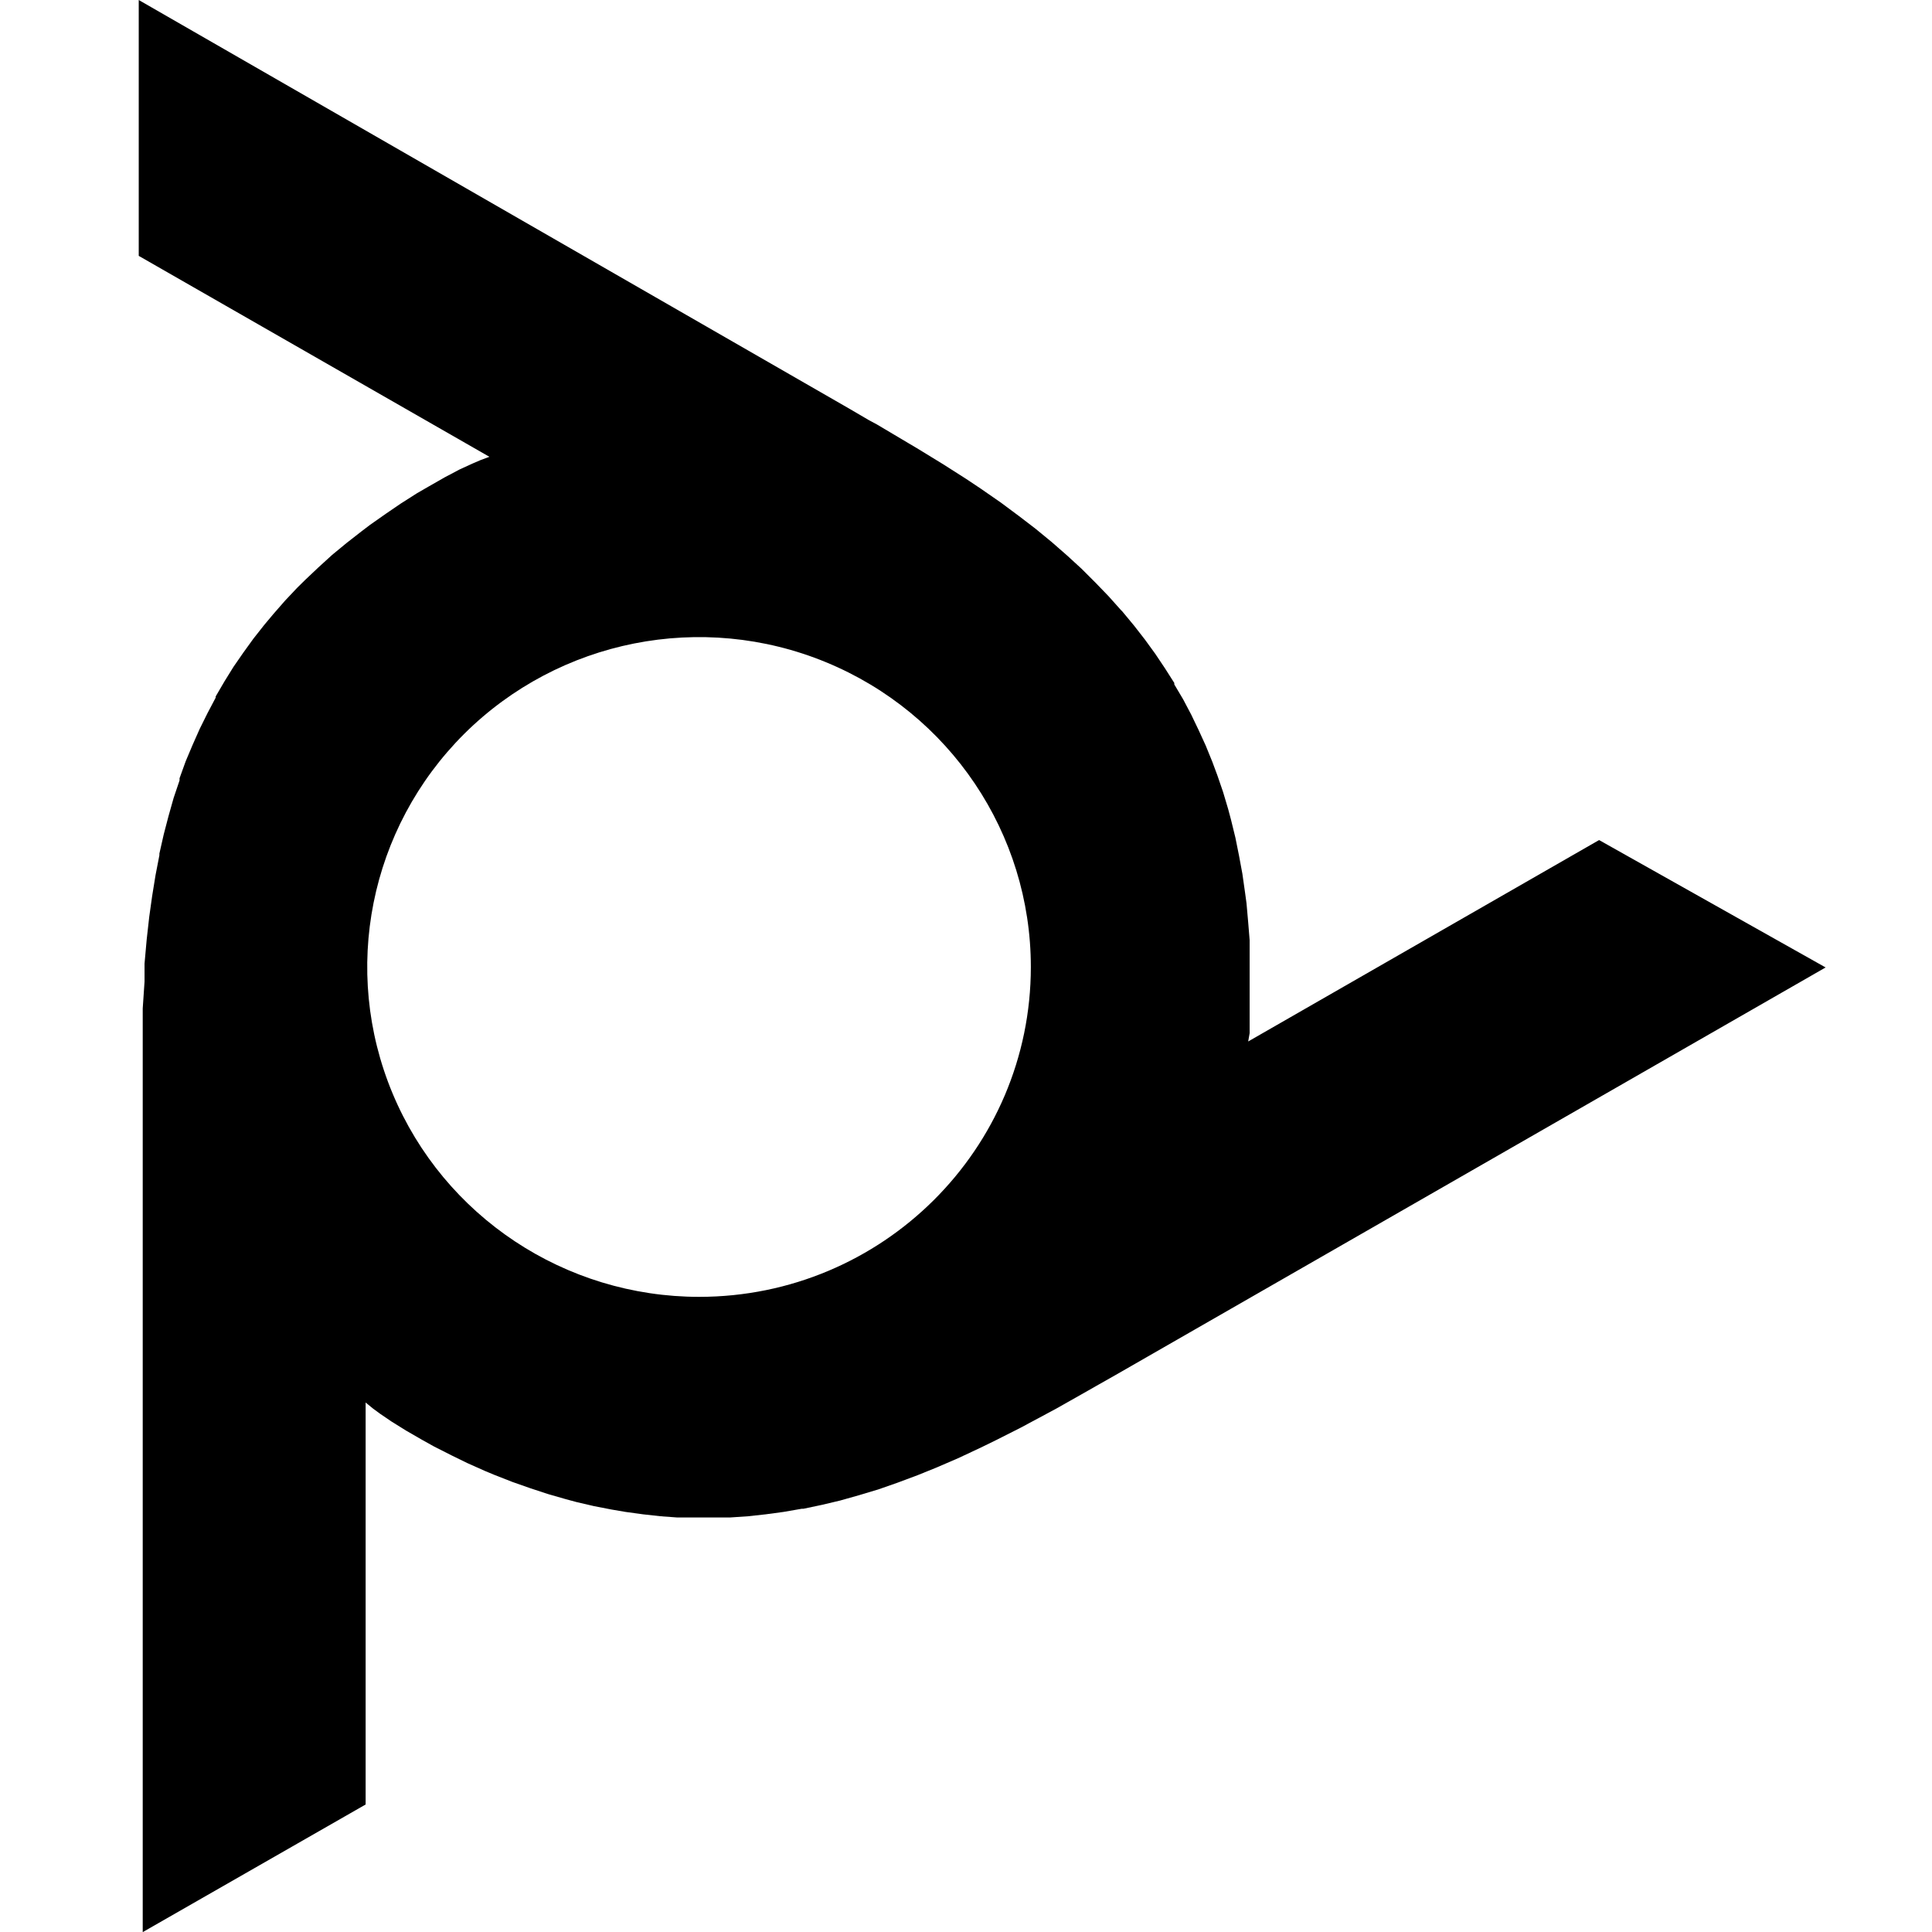 <?xml version="1.0" encoding="UTF-8" standalone="no"?>
<svg
   xmlns="http://www.w3.org/2000/svg"
   width="16"
   height="16"
   viewBox="0 0 16 16"
   fill="none"
   version="1.1"
   id="svg90">
  <path
     fill-rule="evenodd"
     clip-rule="evenodd"
     d="m 10.337,8.625 2.906,-1.668 1.876,1.055 -5.88,3.375 -0.166,0.094 -0.063,0.036 -0.267,0.151 -0.071,0.038 -0.222,0.119 -0.202,0.102 -0.131,0.064 -0.184,0.086 -0.176,0.076 -0.158,0.064 -0.166,0.062 -0.16,0.056 -0.16,0.048 -0.156,0.044 -0.152,0.036 -0.152,0.032 h -0.014 l -0.15,0.026 -0.148,0.02 -0.146,0.016 -0.148,0.01 H 5.906 5.753 5.607 l -0.137,-0.01 -0.144,-0.016 -0.146,-0.02 -0.117,-0.02 -0.144,-0.028 -0.146,-0.034 -0.089,-0.024 -0.146,-0.042 -0.146,-0.048 -0.148,-0.052 -0.148,-0.058 -0.077,-0.032 -0.148,-0.066 -0.131,-0.064 -0.146,-0.074 -0.097,-0.054 -0.135,-0.078 -0.119,-0.074 -0.097,-0.066 -0.057,-0.042 -0.061,-0.05 v 3.329 l -1.846,1.057 V 8.601 8.352 L 1.197,8.129 V 7.98 L 1.215,7.779 1.236,7.592 1.26,7.421 1.288,7.248 1.32,7.083 v -0.014 l 0.036,-0.159 0.04,-0.153 0.042,-0.149 0.049,-0.145 v -0.018 l 0.051,-0.141 0.057,-0.135 0.059,-0.133 0.065,-0.131 0.067,-0.127 v -0.01 l 0.073,-0.125 0.075,-0.121 0.081,-0.117 0.083,-0.115 0.089,-0.113 0.077,-0.092 0.097,-0.111 0.101,-0.107 0.067,-0.066 0.109,-0.103 0.113,-0.103 0.119,-0.098 0.123,-0.096 0.071,-0.054 0.131,-0.092 0.123,-0.084 0.135,-0.086 0.097,-0.056 0.133,-0.076 0.125,-0.066 0.105,-0.048 0.065,-0.028 0.075,-0.028 L 1.149,2.119 V 4.8738269e-5 L 7.031,3.383 l 0.164,0.096 0.067,0.036 0.261,0.155 0.071,0.042 0.214,0.131 0.19,0.121 0.123,0.082 0.166,0.115 0.152,0.113 0.137,0.105 0.135,0.111 0.127,0.111 0.121,0.111 0.113,0.113 0.109,0.113 0.101,0.113 0.012,0.012 0.097,0.117 0.091,0.117 0.085,0.117 0.081,0.121 0.077,0.121 v 0.012 l 0.073,0.123 0.067,0.127 0.061,0.127 0.059,0.129 0.055,0.135 0.042,0.113 0.047,0.137 0.042,0.141 0.024,0.09 0.036,0.147 0.03,0.149 0.028,0.151 0.022,0.155 0.012,0.088 0.014,0.159 0.012,0.147 v 0.161 0.265 0.141 0.018 0.115 0.07 z M 3.251,9.055 C 3.677,10.075 4.679,10.74 5.791,10.74 7.308,10.739 8.537,9.516 8.537,8.008 8.537,6.903 7.867,5.907 6.84,5.484 5.813,5.061 4.631,5.296 3.845,6.077 3.06,6.859 2.825,8.034 3.251,9.055 Z"
     fill="#000000"
     id="path88"
     style="stroke-width:1.091" />
</svg>
